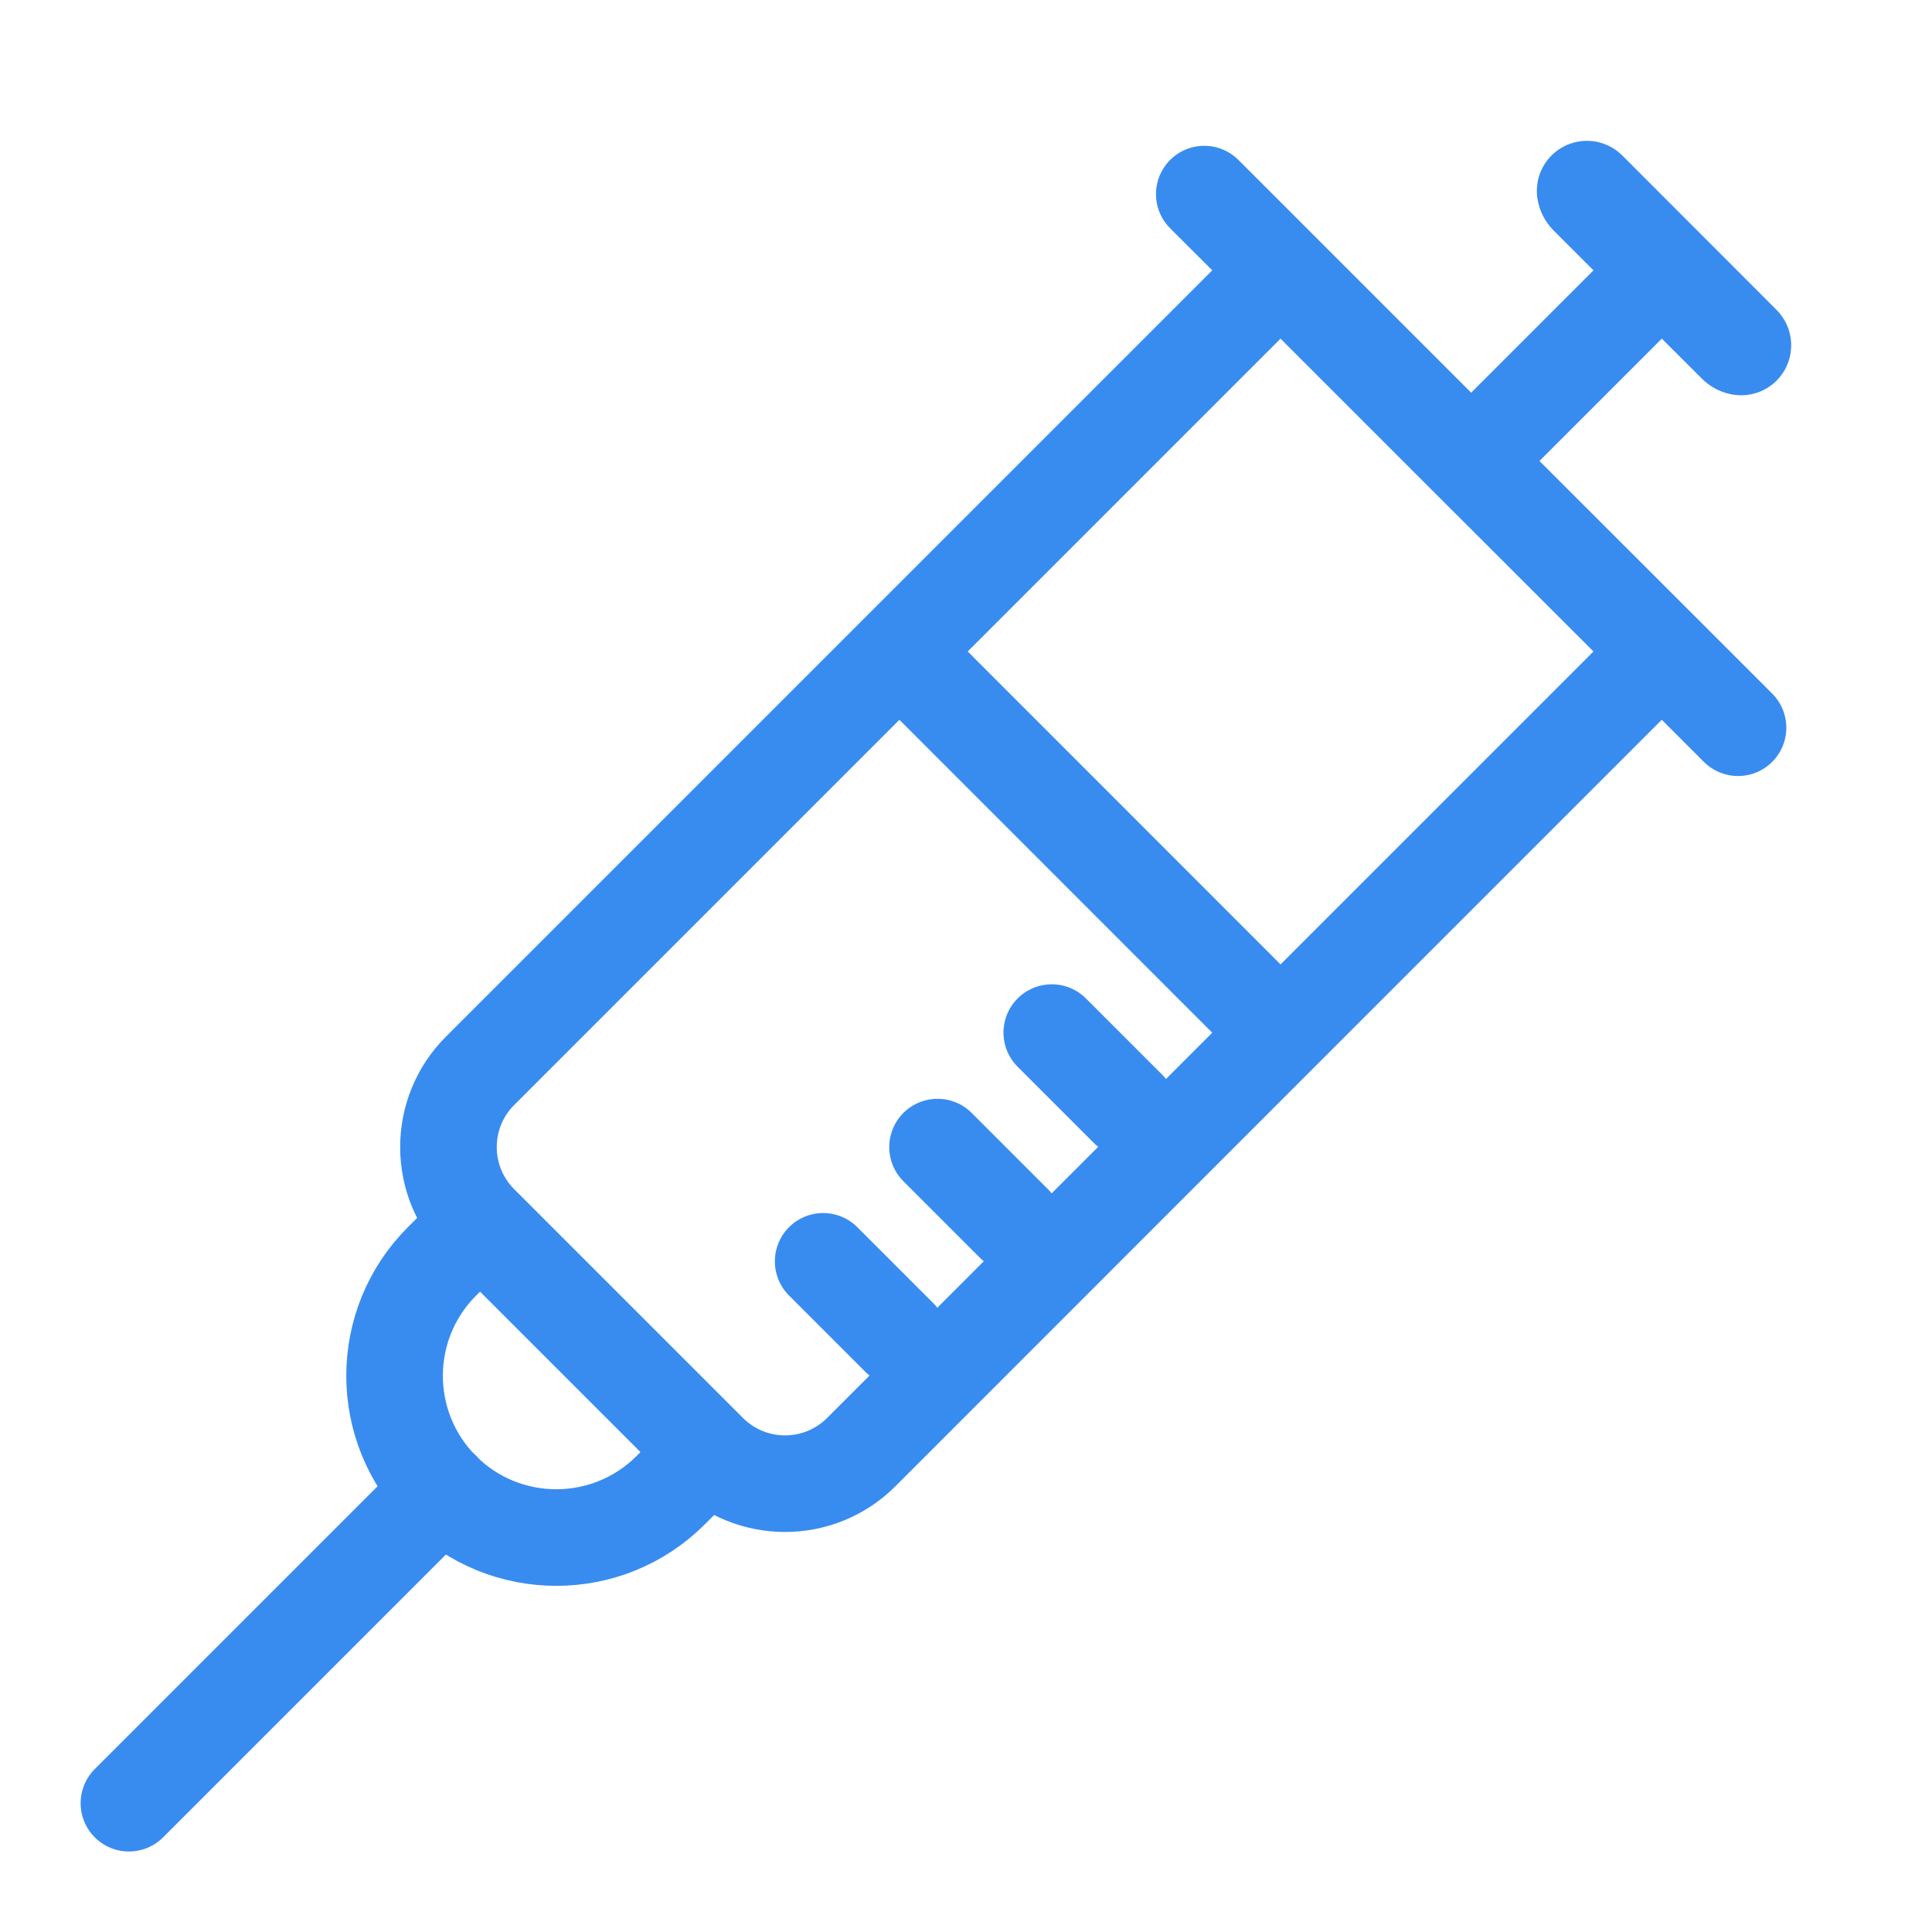 <svg width="15" height="15" viewBox="0 0 15 15" fill="none" xmlns="http://www.w3.org/2000/svg">
<path d="M11.422 3.579L12.902 5.058M11.422 3.579L9.942 2.099M11.422 3.579L12.902 2.099M9.35 1.507C9.582 1.738 9.942 2.099 9.942 2.099M13.494 5.65C13.263 5.419 12.902 5.058 12.902 5.058M12.902 5.058L9.942 8.018M9.942 2.099L6.983 5.058M5.503 11.274V11.274C5.83 11.601 6.36 11.601 6.687 11.274L9.942 8.018M5.503 11.274L5.207 11.57C4.717 12.06 3.921 12.06 3.431 11.57V11.57V11.57C2.941 11.079 2.941 10.284 3.431 9.794L3.727 9.498M5.503 11.274L3.727 9.498M3.727 9.498V9.498C3.4 9.171 3.4 8.641 3.727 8.314L6.983 5.058M6.983 5.058L9.942 8.018M12.902 2.099L12.326 1.523C12.316 1.512 12.309 1.499 12.307 1.484C12.305 1.471 12.321 1.463 12.33 1.472L13.528 2.671C13.537 2.68 13.53 2.696 13.517 2.694C13.502 2.692 13.488 2.685 13.478 2.674L12.902 2.099Z" stroke="#398CEF" stroke-width="0.75" stroke-linecap="round"/>
<path d="M1.001 14L3.432 11.569" stroke="#398CEF" stroke-width="0.75" stroke-linecap="round"/>
<path d="M6.983 10.385L6.391 9.793" stroke="#398CEF" stroke-width="0.75" stroke-linecap="round"/>
<path d="M7.871 9.498L7.279 8.906" stroke="#398CEF" stroke-width="0.75" stroke-linecap="round"/>
<path d="M8.758 8.609L8.166 8.017" stroke="#398CEF" stroke-width="0.75" stroke-linecap="round"/>
</svg>
